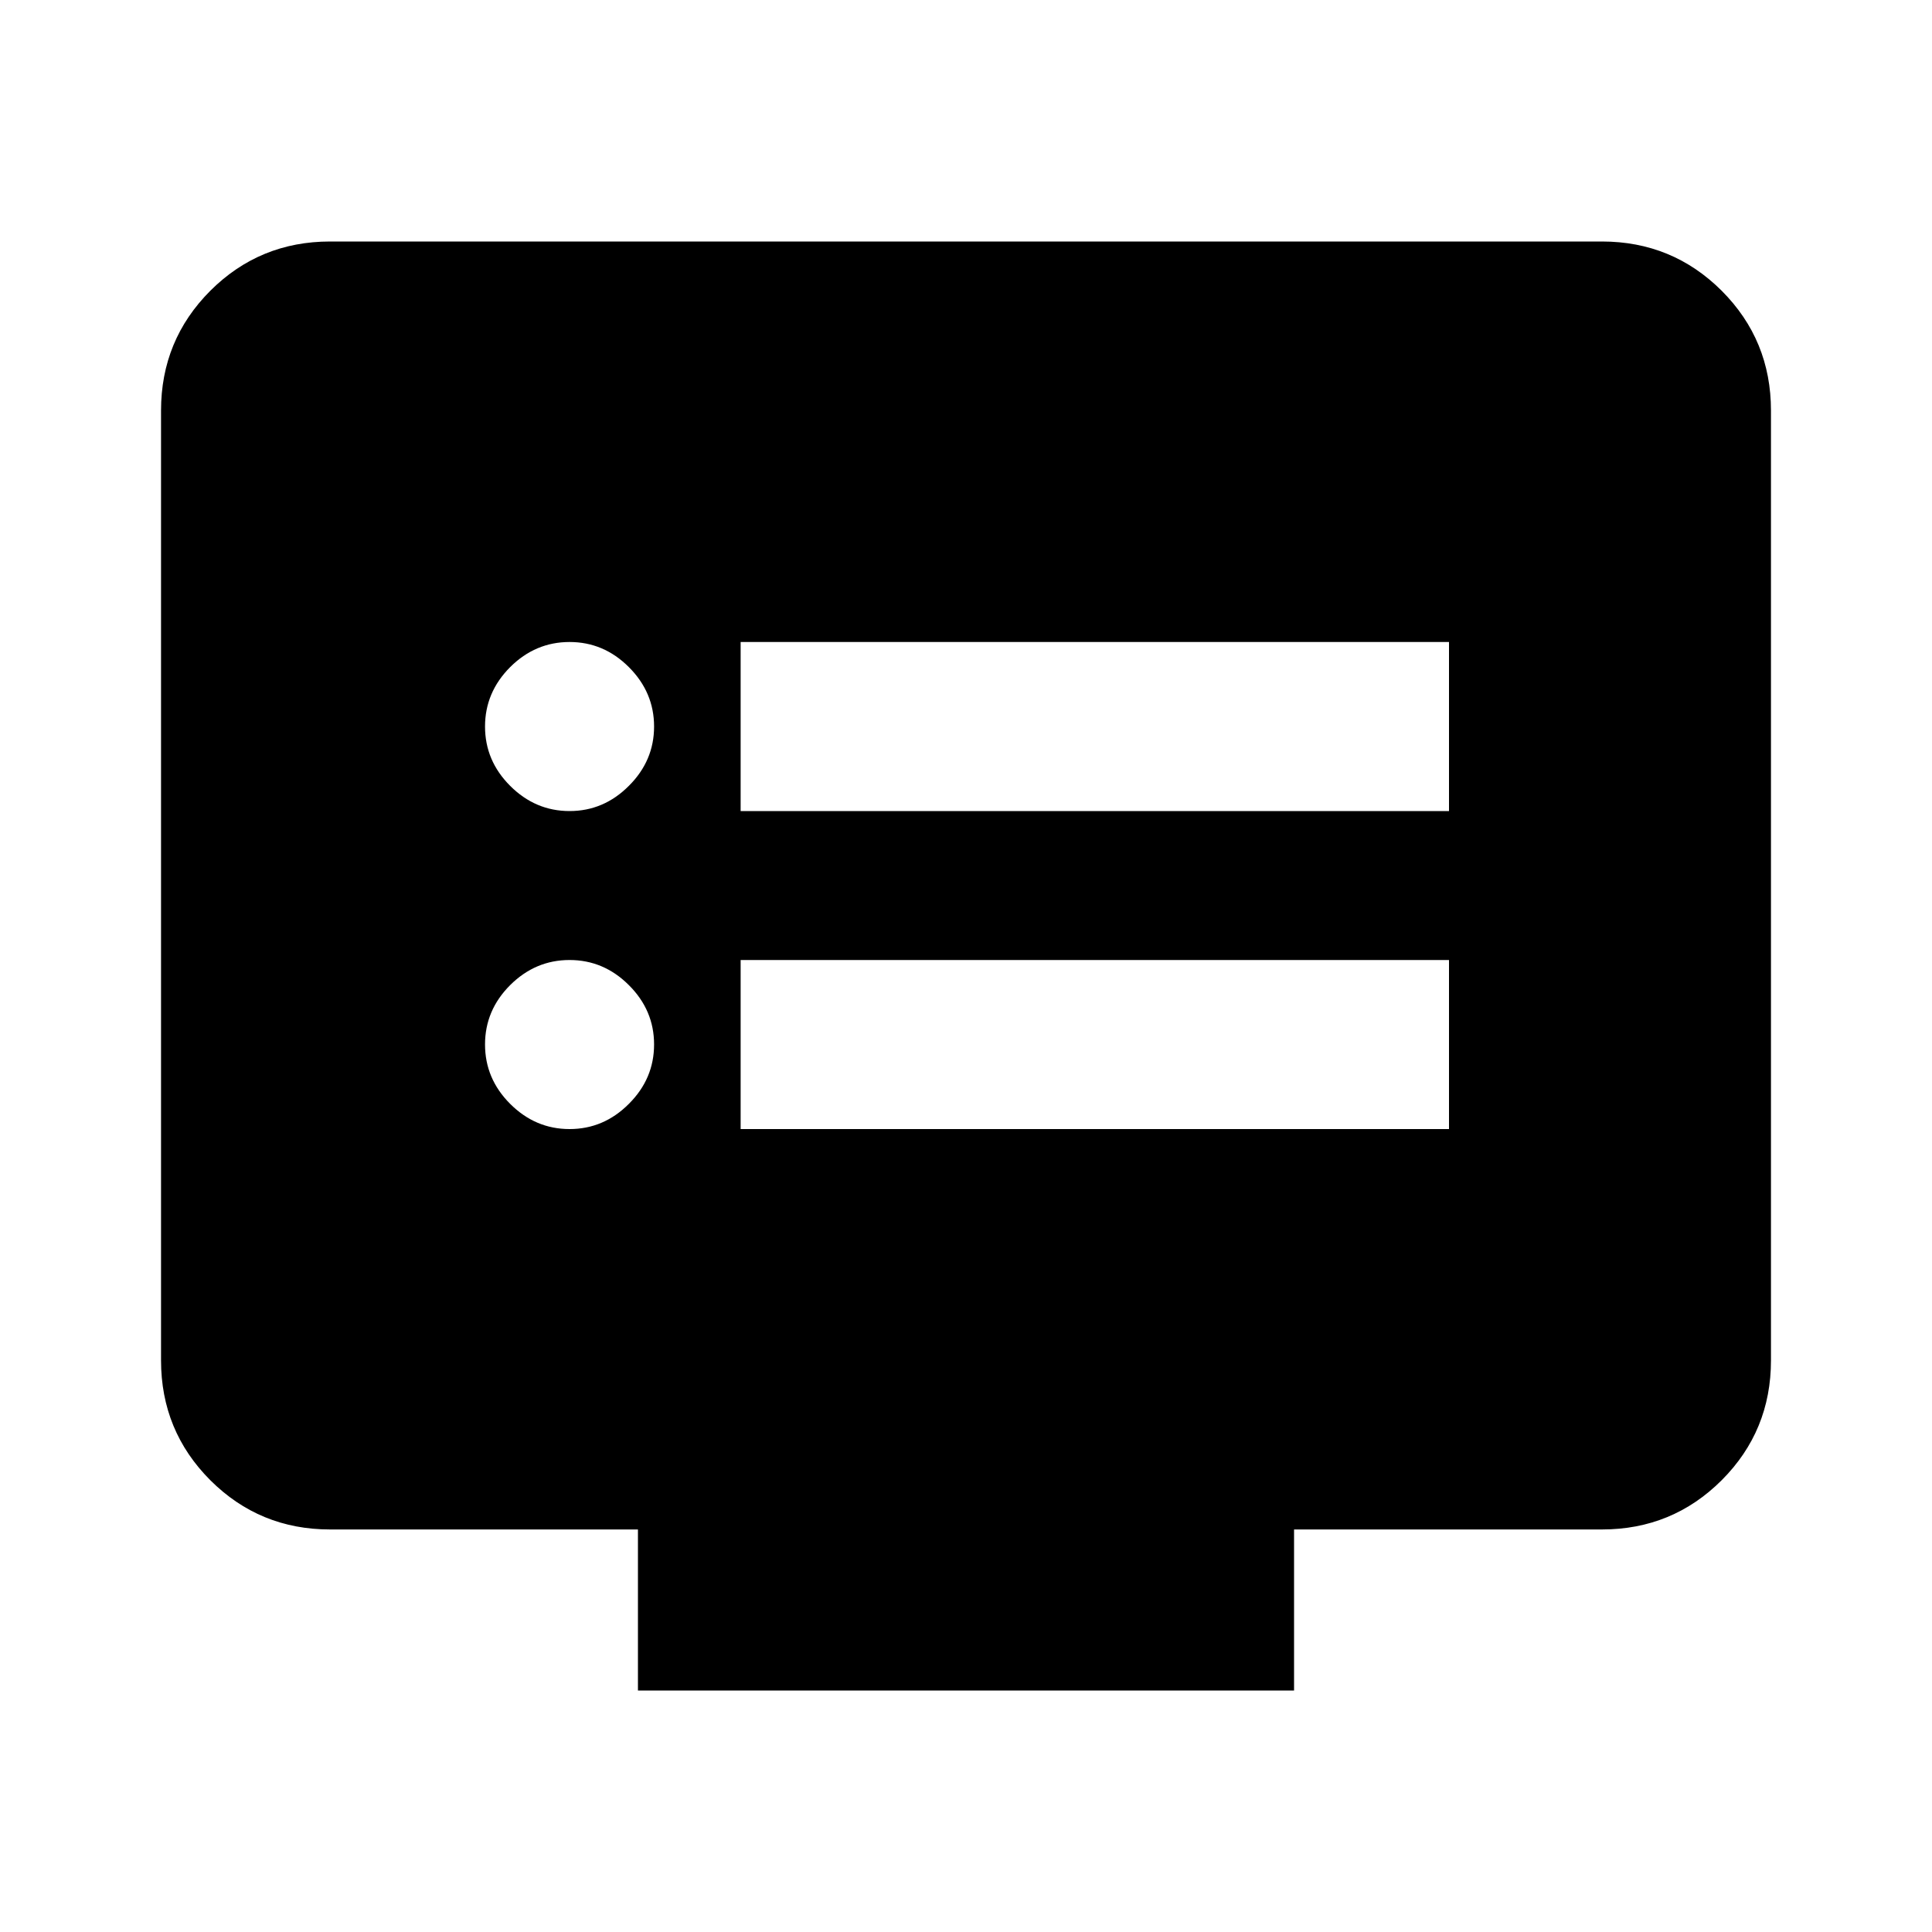 <svg xmlns="http://www.w3.org/2000/svg" height="20" width="20"><path d="M7.667 8.396H15V6.646H7.667ZM7.667 11.688H15V9.938H7.667ZM5.896 8.396Q6.25 8.396 6.51 8.135Q6.771 7.875 6.771 7.521Q6.771 7.167 6.51 6.906Q6.25 6.646 5.896 6.646Q5.542 6.646 5.281 6.906Q5.021 7.167 5.021 7.521Q5.021 7.875 5.281 8.135Q5.542 8.396 5.896 8.396ZM5.896 11.688Q6.25 11.688 6.51 11.427Q6.771 11.167 6.771 10.812Q6.771 10.458 6.51 10.198Q6.25 9.938 5.896 9.938Q5.542 9.938 5.281 10.198Q5.021 10.458 5.021 10.812Q5.021 11.167 5.281 11.427Q5.542 11.688 5.896 11.688ZM6.604 17.5V15.833H3.417Q2.688 15.833 2.177 15.323Q1.667 14.812 1.667 14.083V4.25Q1.667 3.521 2.177 3.01Q2.688 2.5 3.417 2.5H16.583Q17.312 2.5 17.823 3.01Q18.333 3.521 18.333 4.25V14.083Q18.333 14.812 17.823 15.323Q17.312 15.833 16.583 15.833H13.396V17.5Z"/></svg>